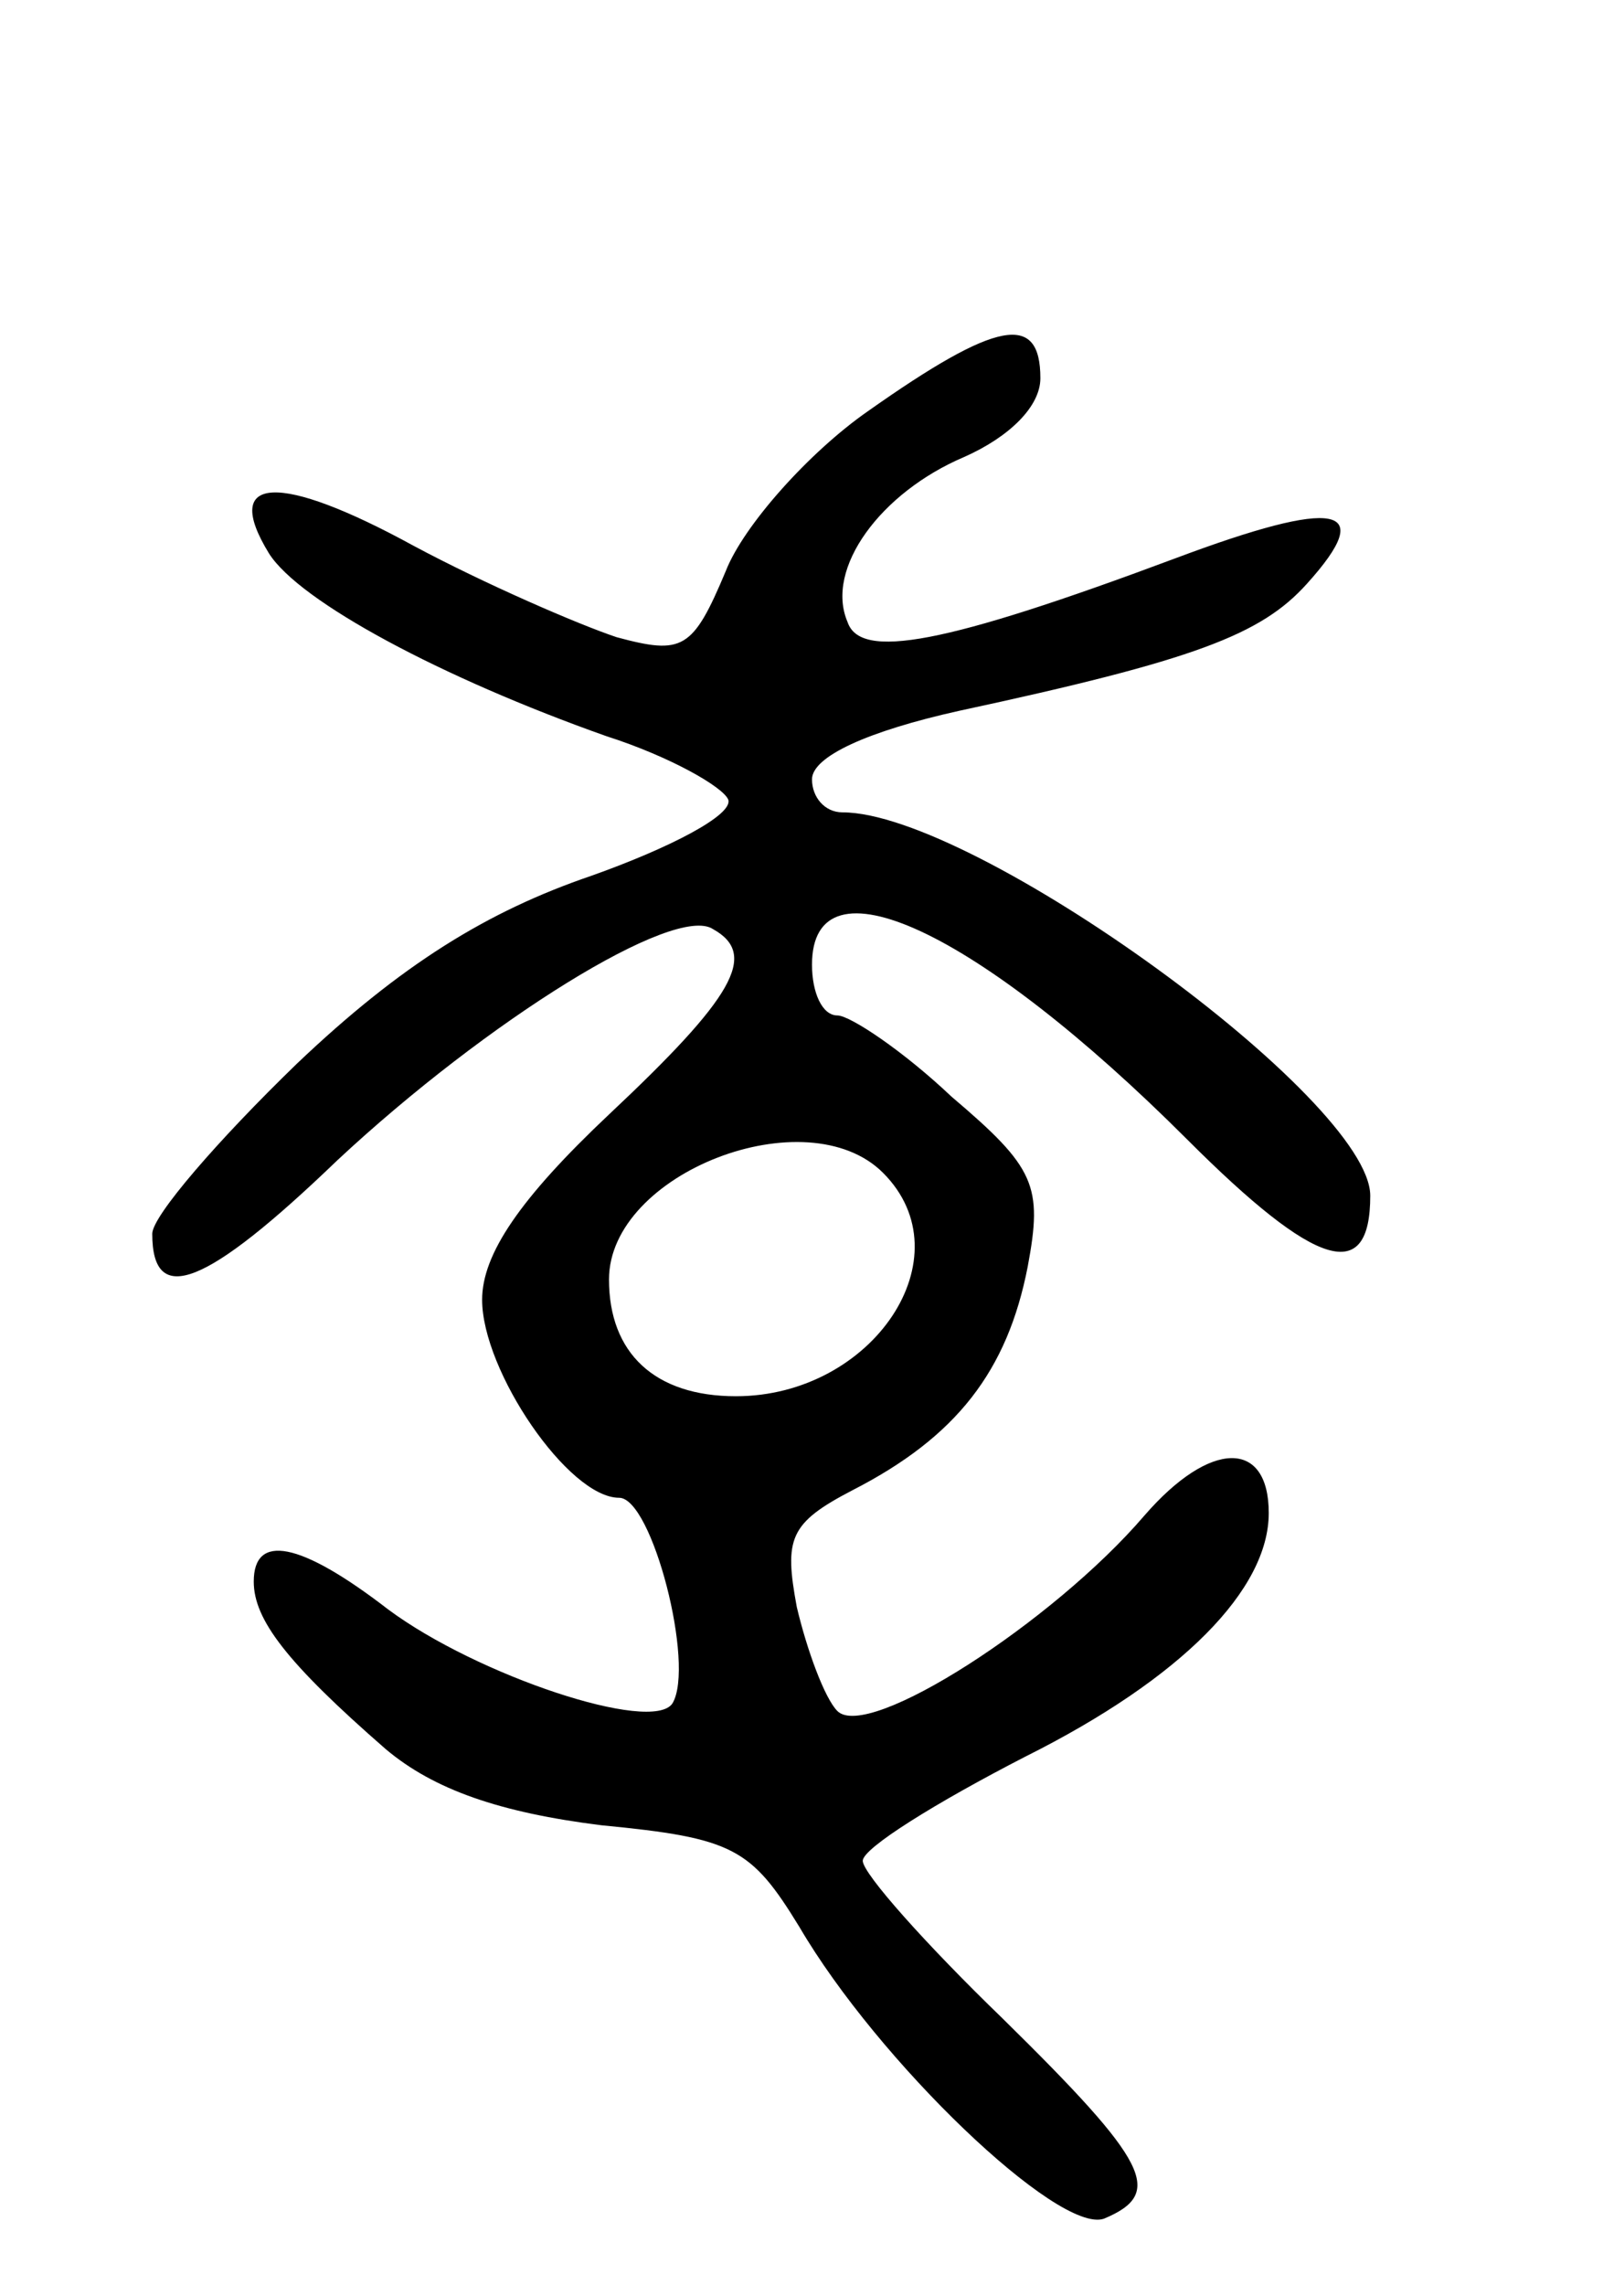 <svg version="1.0" xmlns="http://www.w3.org/2000/svg"
 width="64pt" height="90pt" viewBox="0 0 64 90"
 preserveAspectRatio="xMidYMid meet">
<g transform="translate(0,90) scale(0.1,-0.1)"
fill="#000000" stroke="none">
<path d="M342 738 c-23 -16 -49 -45 -56 -63 -13 -31 -17 -33 -43 -26 -15 5
-52 21 -80 36 -53 29 -76 28 -57 -3 12 -19 68 -49 133 -72 25 -8 46 -20 48
-25 2 -6 -23 -19 -54 -30 -41 -14 -75 -35 -116 -74 -31 -30 -57 -60 -57 -67 0
-29 21 -21 73 29 59 55 133 101 148 91 18 -10 8 -27 -41 -73 -35 -33 -50 -55
-50 -73 0 -28 34 -78 54 -78 13 0 30 -66 21 -81 -8 -12 -77 11 -112 37 -35 27
-53 30 -53 11 0 -15 13 -32 52 -66 19 -16 45 -25 85 -30 52 -5 59 -9 78 -40
31 -53 102 -121 120 -115 24 10 18 22 -40 79 -30 29 -55 57 -55 62 0 5 29 23
64 41 62 31 96 66 96 96 0 29 -23 29 -49 -1 -36 -42 -109 -89 -121 -77 -5 5
-12 24 -16 41 -5 27 -3 33 22 46 41 21 61 47 69 88 6 32 3 39 -30 67 -19 18
-40 32 -45 32 -6 0 -10 9 -10 20 0 44 65 14 148 -69 51 -51 72 -57 72 -22 0
38 -156 151 -208 151 -7 0 -12 6 -12 13 0 9 22 19 58 27 93 20 119 30 137 50
28 31 12 34 -52 10 -91 -34 -124 -40 -129 -25 -9 21 13 51 46 65 18 8 30 20
30 31 0 26 -17 23 -68 -13z m6 -300 c33 -33 -4 -88 -58 -88 -32 0 -50 17 -50
46 0 42 78 72 108 42z"/>
</g>
</svg>
